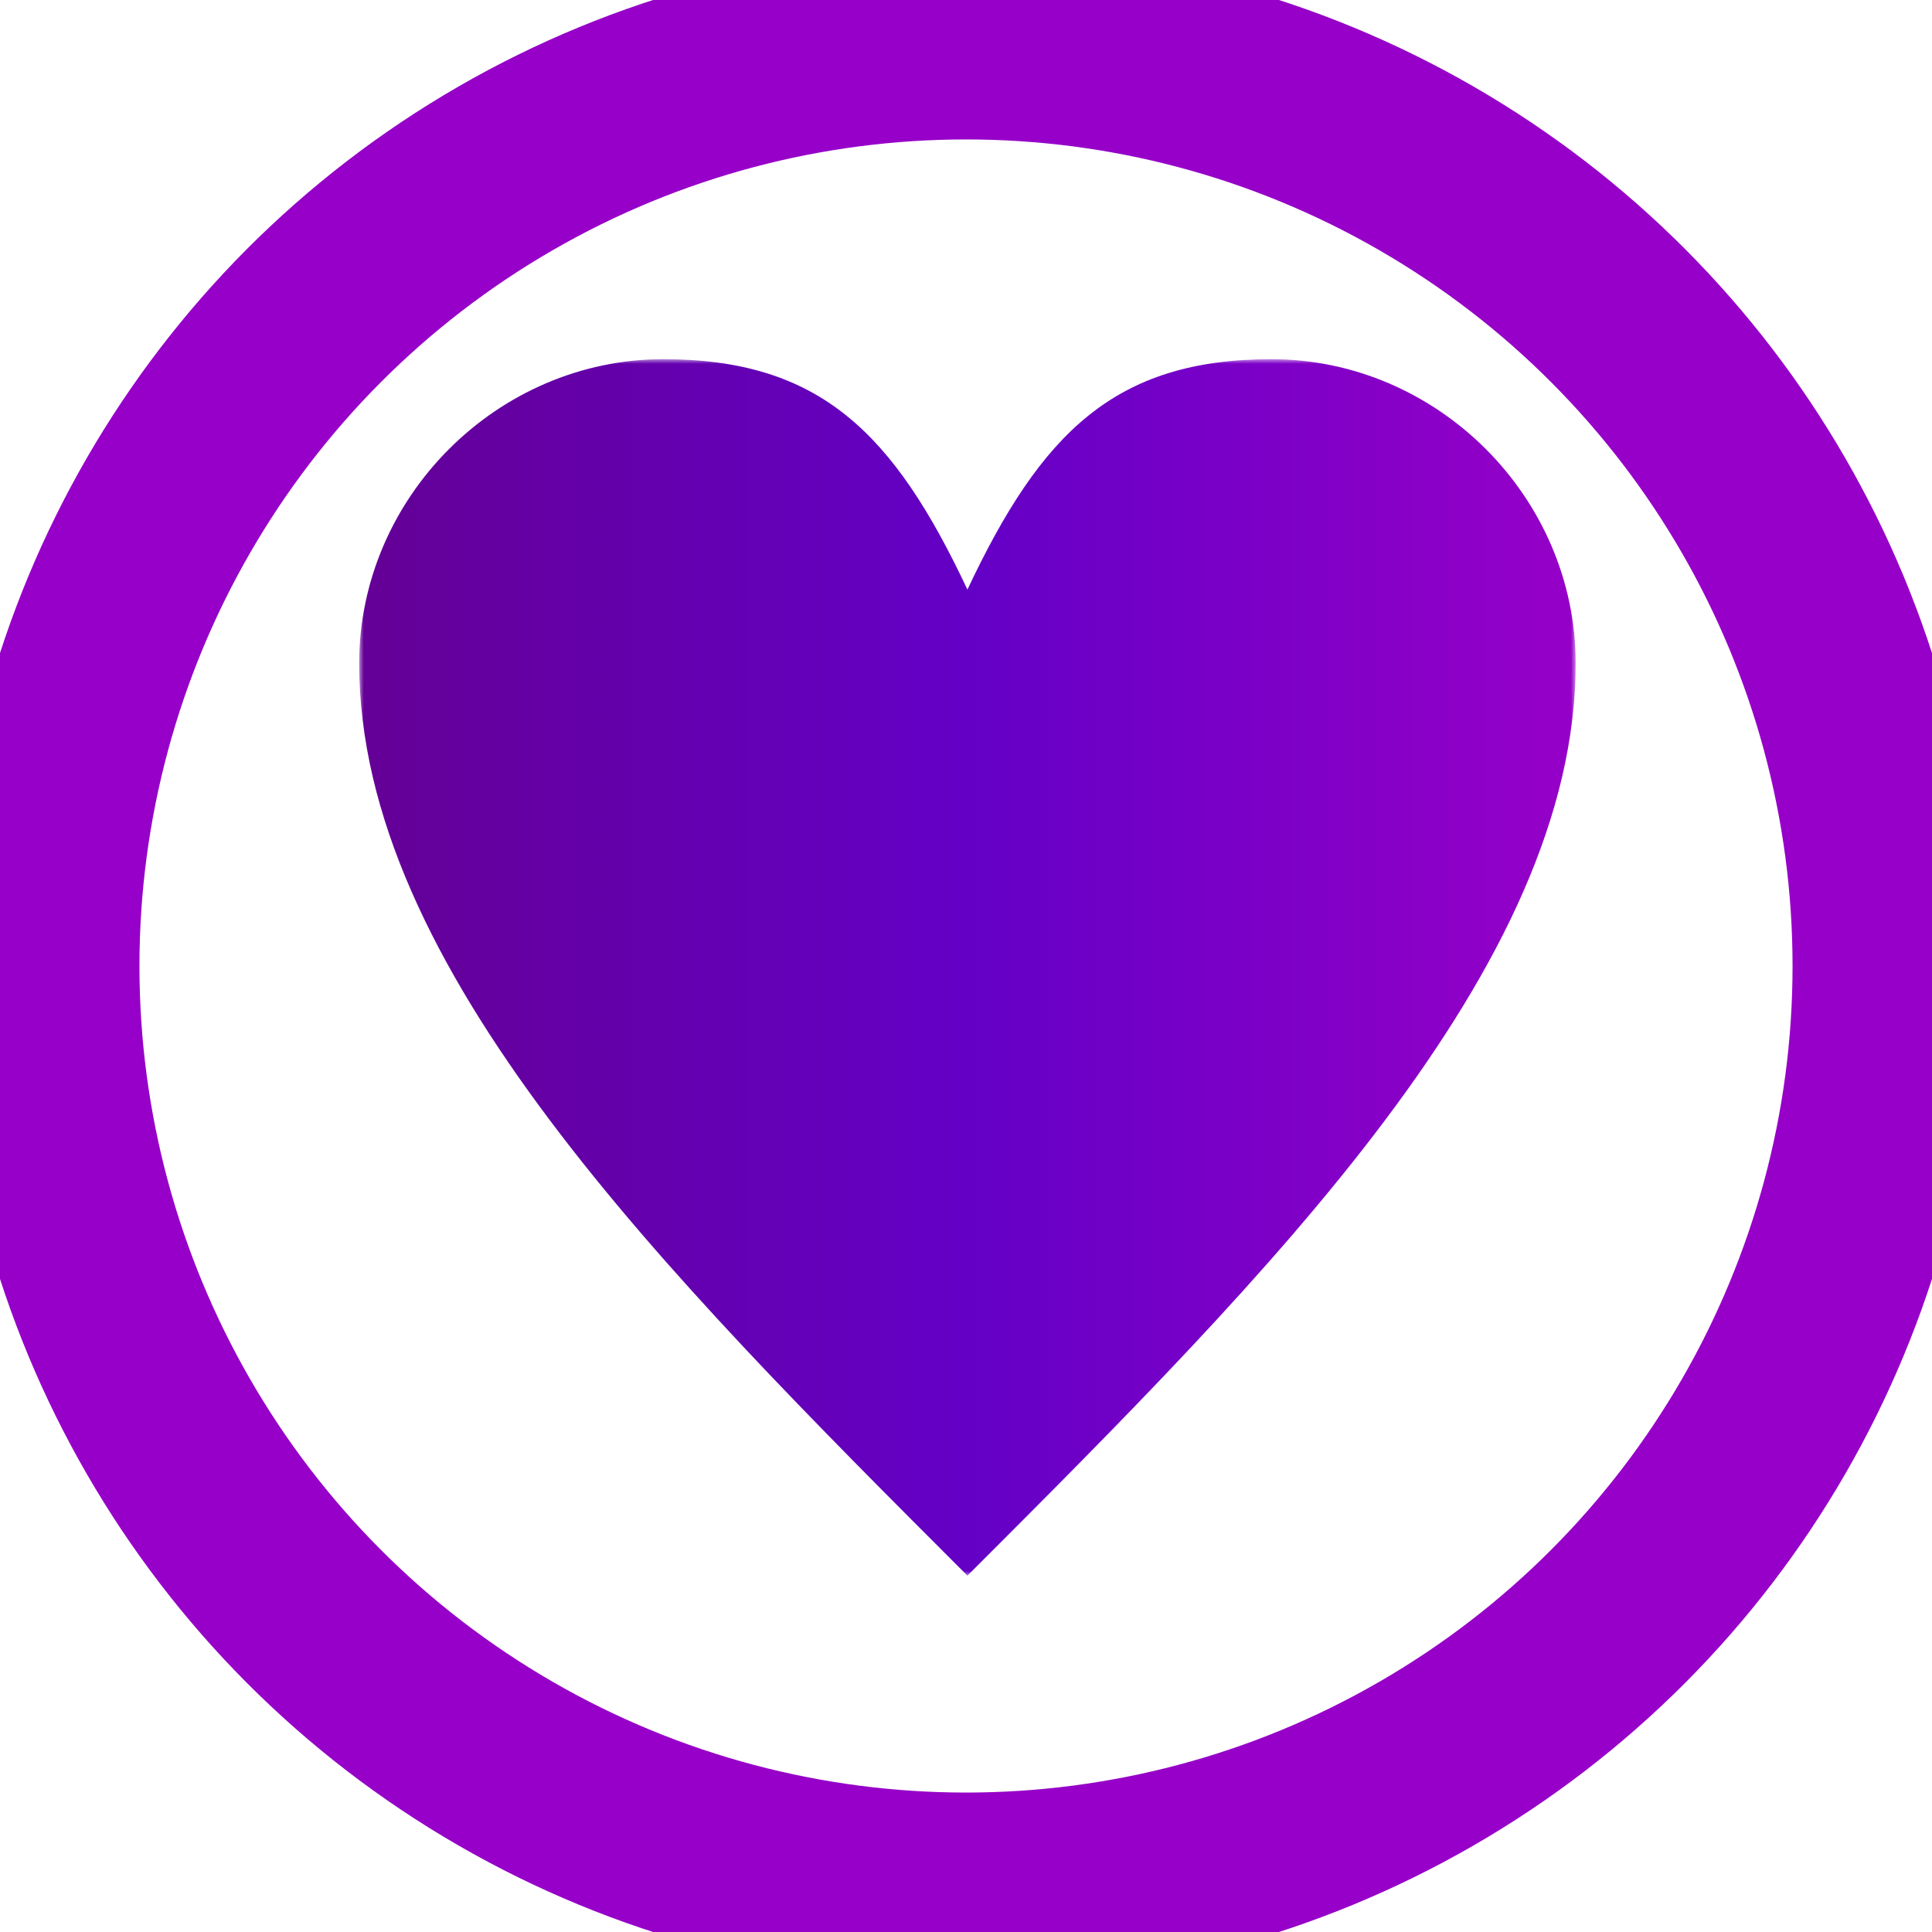 <?xml version="1.0" encoding="UTF-8" standalone="no"?>
<!-- Creator: CorelDRAW X7 -->

<svg
   xml:space="preserve"
   width="100"
   height="100"
   version="1.0"
   style="clip-rule:evenodd;fill-rule:evenodd;image-rendering:optimizeQuality;shape-rendering:geometricPrecision;text-rendering:geometricPrecision"
   viewBox="0 0 100 100"
   id="svg1661"
   sodipodi:docname="Favourite.svg"
   inkscape:version="1.1.2 (b8e25be833, 2022-02-05)"
   xmlns:inkscape="http://www.inkscape.org/namespaces/inkscape"
   xmlns:sodipodi="http://sodipodi.sourceforge.net/DTD/sodipodi-0.dtd"
   xmlns="http://www.w3.org/2000/svg"
   xmlns:svg="http://www.w3.org/2000/svg"><sodipodi:namedview
   id="namedview1663"
   pagecolor="#ffffff"
   bordercolor="#666666"
   borderopacity="1.0"
   inkscape:pageshadow="2"
   inkscape:pageopacity="0.0"
   inkscape:pagecheckerboard="0"
   showgrid="false"
   inkscape:zoom="1.118"
   inkscape:cx="105.09839"
   inkscape:cy="105.54562"
   inkscape:window-width="1366"
   inkscape:window-height="745"
   inkscape:window-x="-8"
   inkscape:window-y="-8"
   inkscape:window-maximized="1"
   inkscape:current-layer="Layer_x0020_1" />
 <defs
   id="defs1653">
  <style
   type="text/css"
   id="style1636">
   <![CDATA[
    .str0 {stroke:#9600C8;stroke-width:9.775;stroke-linecap:round;stroke-linejoin:round}
    .fil0 {fill:none}
    .fil1 {fill:url(#id2);fill-rule:nonzero}
   ]]>
  </style>
   <mask
   id="id0">
  <linearGradient
   id="id1"
   gradientUnits="userSpaceOnUse"
   x1="184.015"
   y1="250"
   x2="315.985"
   y2="250">
   <stop
   offset="0"
   style="stop-opacity:1; stop-color:white"
   id="stop1638" />
   <stop
   offset="1"
   style="stop-opacity:1; stop-color:white"
   id="stop1640" />
  </linearGradient>
    <rect
   style="fill:url(#id1)"
   x="184"
   y="184"
   width="132"
   height="132"
   id="rect1643" />
   </mask>
  <linearGradient
   id="id2"
   gradientUnits="userSpaceOnUse"
   x1="184.015"
   y1="250"
   x2="315.985"
   y2="250">
   <stop
   offset="0"
   style="stop-opacity:1; stop-color:#640096"
   id="stop1646" />
   <stop
   offset="0.502"
   style="stop-opacity:1; stop-color:#6400C6"
   id="stop1648" />
   <stop
   offset="1"
   style="stop-opacity:1; stop-color:#9600C8"
   id="stop1650" />
  </linearGradient>
 </defs>
 <g
   id="Layer_x0020_1"
   inkscape:label="Layer 1"
   inkscape:groupmode="layer"
   transform="translate(-145.113,-145.113)">
  <circle
   class="fil0 str0"
   cx="195.113"
   cy="195.113"
   r="47.67"
   id="circle1656" />
  <path
   class="fil1"
   d="m 250,209 c 8,-17 16,-25 33,-25 18,0 33,15 33,33 0,33 -33,66 -66,99 -33,-33 -66,-66 -66,-99 0,-18 15,-33 33,-33 17,0 25,8 33,25 z"
   mask="url(#id0)"
   id="path1658"
   style="fill:url(#id2)"
   transform="matrix(0.477,0,0,0.477,75.937,75.937)" />
 </g>
</svg>
